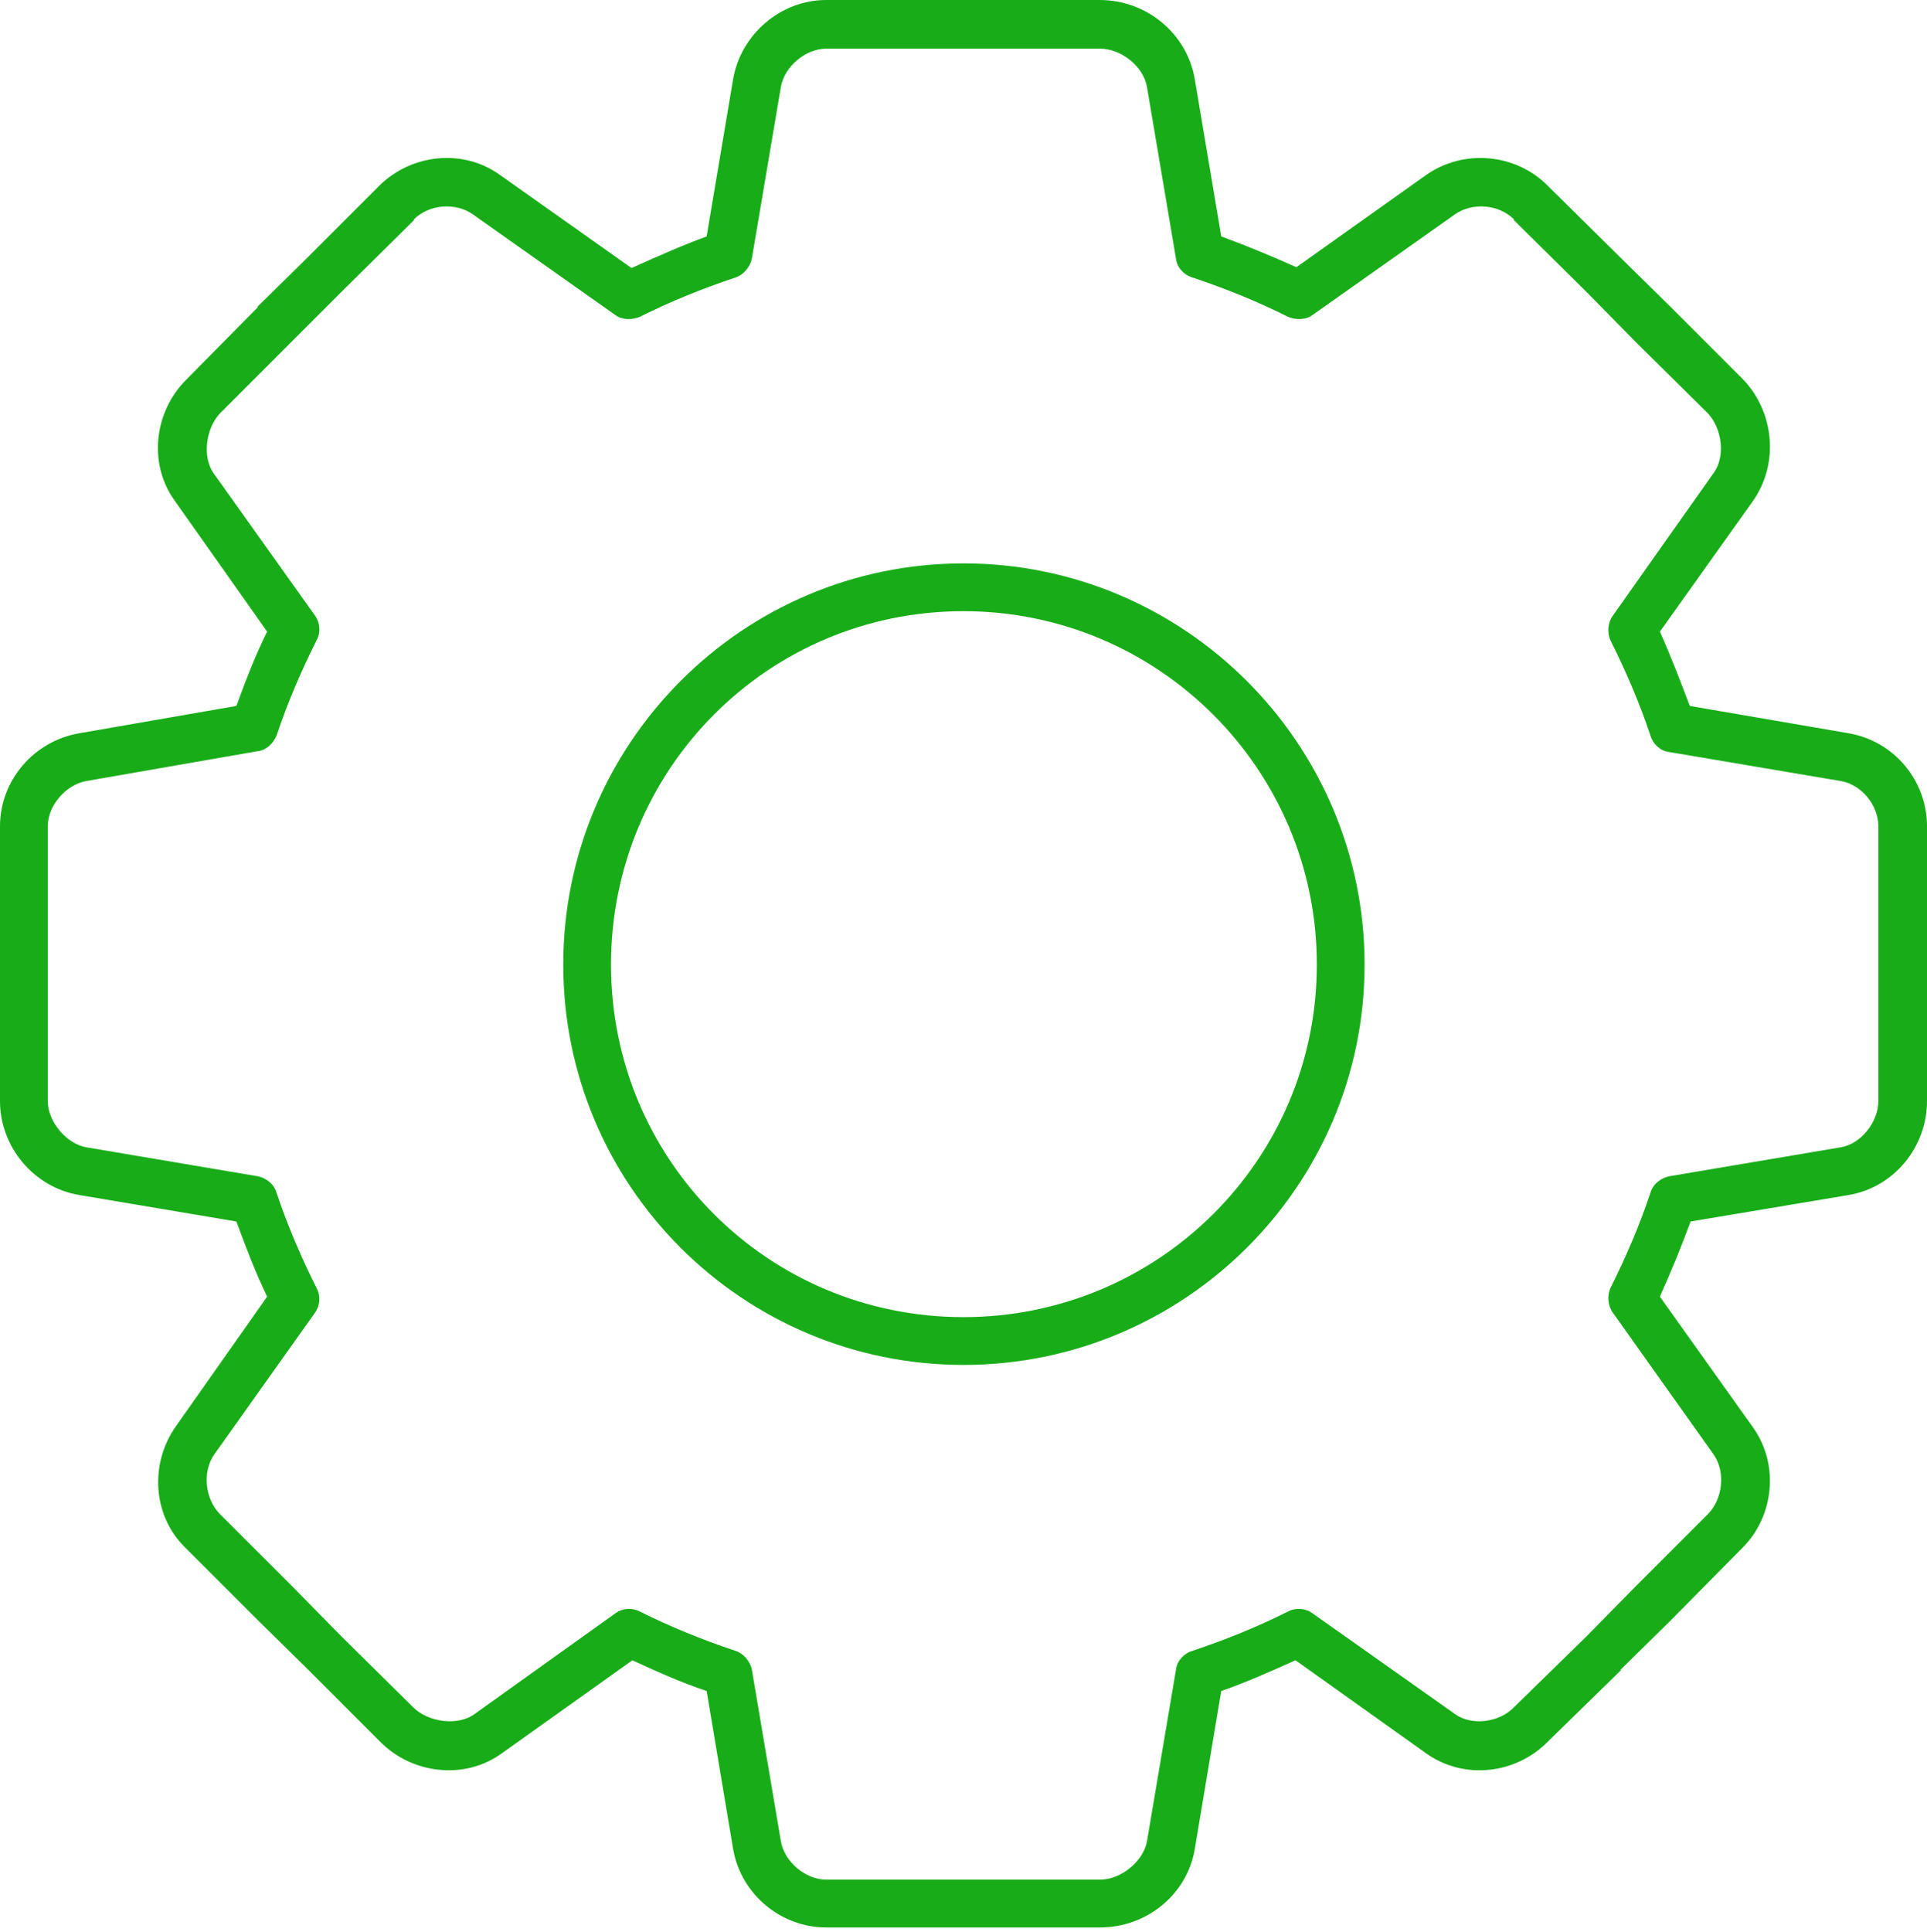 <svg width="393" height="394" viewBox="0 0 393 394" fill="none" xmlns="http://www.w3.org/2000/svg">
<path d="M168.478 0C159.255 0 151.072 6.961 149.506 16.183L144.112 48.211C138.891 50.126 133.84 52.392 128.794 54.654L101.987 35.682C94.504 30.288 84.062 31.328 77.446 37.771L62.659 52.566L52.562 62.49V62.664L38.118 77.281L37.944 77.455C31.501 83.898 30.109 94.513 35.682 102.169L54.48 128.798C52.04 133.675 50.126 138.722 48.211 143.942L16.183 149.511C6.96 151.077 0 159.086 0 168.483V224.534C0 233.757 6.787 242.109 16.183 243.676L48.211 249.071C50.126 254.291 52.04 259.338 54.48 264.389L35.856 290.844C30.461 298.501 31.157 309.115 37.77 315.558L52.739 330.52L62.837 340.443L77.454 355.07C83.888 361.686 94.687 363.07 102.343 357.51L128.972 338.538C133.845 340.796 138.896 343.067 144.116 344.807L149.511 377.009C151.077 386.232 159.26 393.018 168.483 393.018H224.351C233.748 393.018 242.105 386.401 243.672 377.009L249.066 344.807C254.117 343.067 259.159 340.796 264.211 338.538L290.839 357.51C298.675 363.079 309.294 361.691 315.729 355.07L330.52 340.626V340.452L340.613 330.528L355.404 315.567C361.847 309.124 362.887 298.509 357.492 291.017L338.52 264.389C340.782 259.338 342.875 254.291 344.789 249.071L376.991 243.676C386.388 242.11 393 233.753 393 224.534V168.483C393 159.086 386.209 151.077 376.991 149.511L344.624 143.942C342.701 138.891 340.796 133.845 338.525 128.798L357.497 102.169C362.892 94.512 361.852 83.898 355.409 77.28L340.618 62.489L330.525 52.565L315.555 37.774C309.121 31.331 298.505 30.291 290.841 35.686L264.39 54.484C259.339 52.222 254.293 50.13 249.072 48.215L243.678 16.187C242.112 6.79 233.754 0.004 224.357 0.004H189.375L168.478 0ZM168.478 9.923H224.346C228.701 9.923 233.226 13.578 233.922 17.759L239.834 52.74C240.008 54.48 241.404 56.047 243.14 56.569C249.931 58.831 256.37 61.441 262.635 64.578C264.201 65.278 266.289 65.278 267.686 64.23L296.751 43.692C300.236 41.251 305.626 41.608 308.763 44.731V44.906L323.554 59.523L333.477 69.62L348.273 84.247C351.235 87.379 351.927 93.122 349.491 96.428L328.953 125.498C327.905 126.891 327.735 128.979 328.431 130.549C331.563 136.81 334.348 143.252 336.614 150.039C337.136 151.779 338.702 153.172 340.443 153.346L375.424 159.262C379.596 159.963 383.081 164.139 383.081 168.485V224.536C383.081 228.717 379.596 233.241 375.424 233.933L340.443 239.845C338.702 240.202 337.136 241.416 336.614 243.151C334.356 249.942 331.563 256.381 328.431 262.646C327.739 264.212 327.909 266.3 328.953 267.697L349.491 296.592C351.931 300.072 351.405 305.641 348.273 308.774L333.482 323.565L323.558 333.662L308.763 348.115C305.8 351.247 300.057 351.939 296.751 349.507L267.686 328.969C266.289 327.929 264.201 327.751 262.635 328.621C256.366 331.753 249.932 334.363 243.14 336.63C241.404 337.148 240.008 338.714 239.834 340.454L233.922 375.431C233.23 379.442 228.701 383.266 224.346 383.266H168.478C164.297 383.266 159.947 379.612 159.255 375.431L153.339 340.45C152.991 338.71 151.599 337.143 150.032 336.626C143.246 334.363 136.803 331.749 130.542 328.617C128.802 327.742 126.888 327.925 125.492 328.965L96.779 349.502C93.473 351.943 87.382 351.243 84.25 348.11L69.632 333.667L59.709 323.569L44.9 308.774C41.768 305.641 41.246 300.068 43.682 296.592L64.22 267.697C65.259 266.3 65.438 264.212 64.568 262.646C61.435 256.377 58.651 249.943 56.385 243.151C55.867 241.416 54.296 240.193 52.556 239.845L17.579 233.933C13.576 233.241 9.744 228.712 9.744 224.536V168.485C9.744 164.139 13.572 159.958 17.579 159.262L52.561 153.167C54.301 152.993 55.693 151.601 56.389 150.035C58.651 143.248 61.44 136.805 64.572 130.545C65.447 128.979 65.273 126.891 64.224 125.494L43.511 96.424C41.249 93.118 41.945 87.375 44.904 84.242L69.618 59.528L84.409 44.91V44.736C87.541 41.604 92.936 41.256 96.416 43.697L125.486 64.235C126.878 65.274 128.966 65.274 130.537 64.583C136.797 61.45 143.24 58.84 150.027 56.574C151.593 56.051 152.985 54.485 153.333 52.745L159.25 17.764C159.946 13.579 164.296 9.924 168.477 9.924L168.478 9.923ZM196.499 114.877C151.419 114.877 114.872 151.6 114.872 196.687C114.872 241.767 151.419 278.314 196.499 278.314C241.579 278.314 278.3 241.767 278.3 196.687C278.3 151.6 241.578 114.877 196.499 114.877ZM196.499 124.622C236.179 124.622 268.559 156.824 268.559 196.683C268.559 236.541 236.179 268.569 196.499 268.569C156.641 268.569 124.612 236.541 124.612 196.683C124.612 156.824 156.641 124.622 196.499 124.622V124.622Z" fill="#18AD18"/>
</svg>
